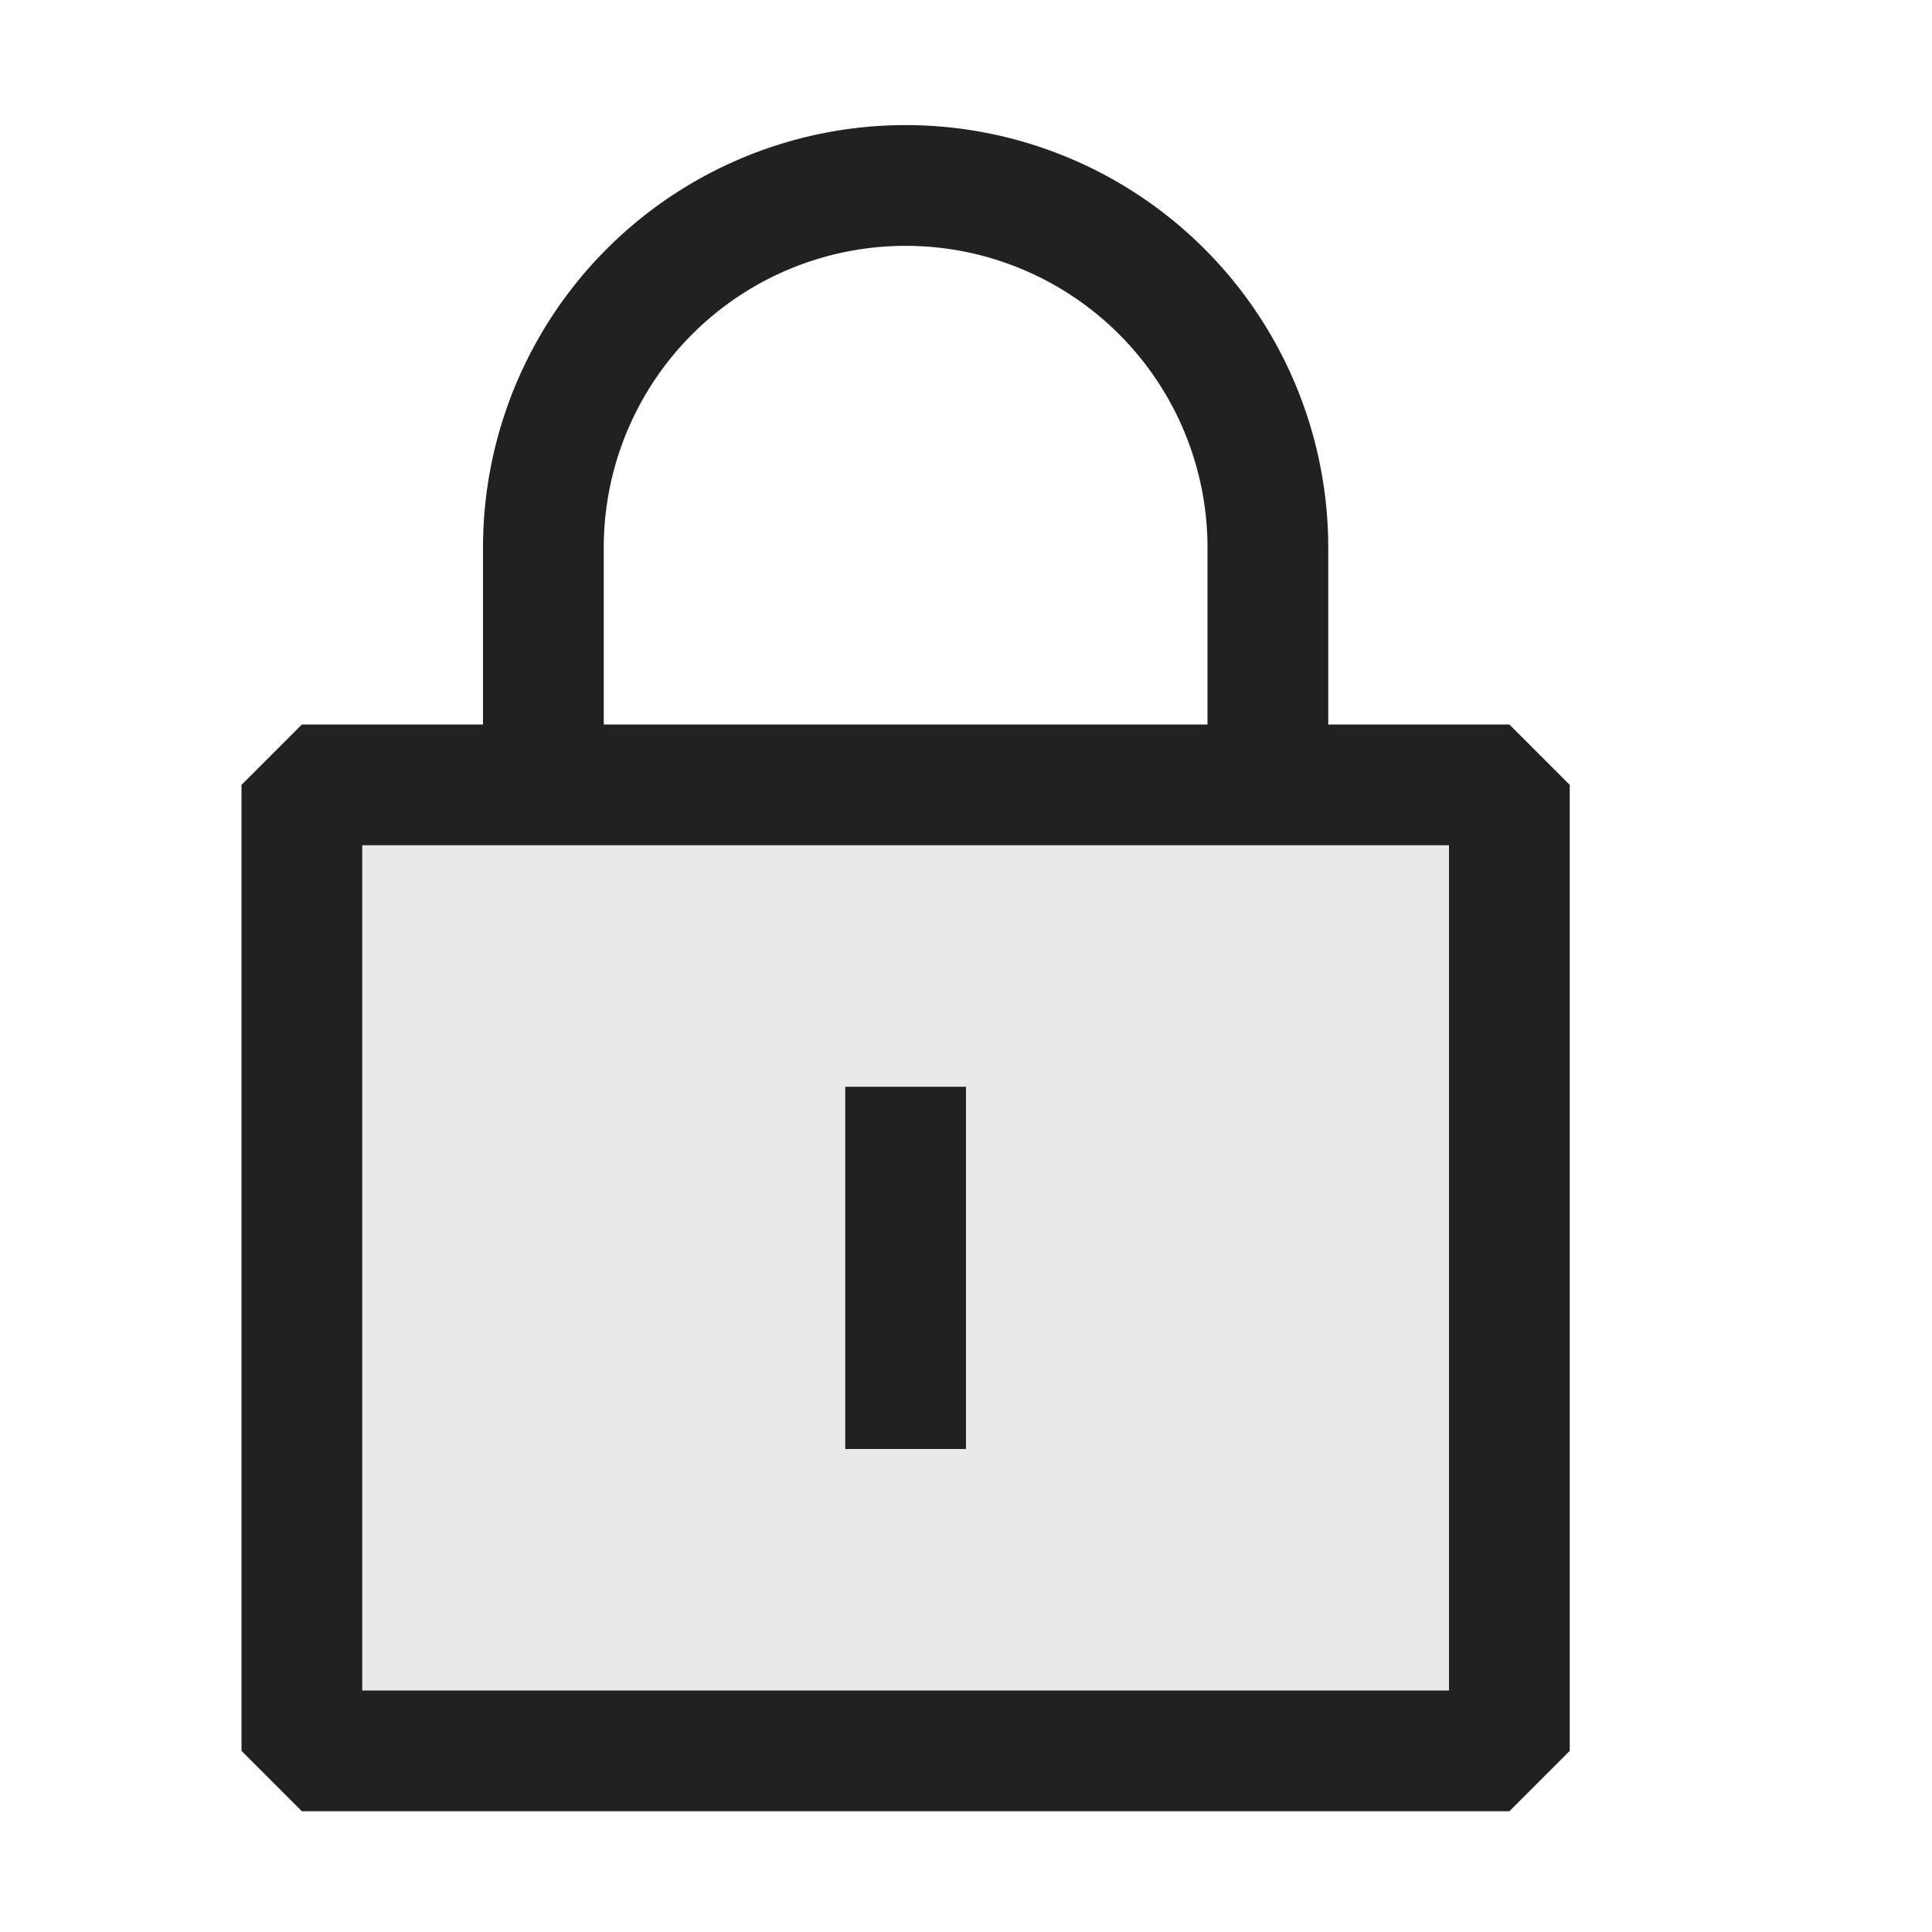 <svg xmlns="http://www.w3.org/2000/svg" viewBox="0 0 16 16">
  <defs>
    <style>.canvas{fill: none; opacity: 0;}.light-defaultgrey-10{fill: #212121; opacity: 0.1;}.light-defaultgrey{fill: #212121; opacity: 1;}</style>
  </defs>
  <title>IconLightLock</title>
  <g id="canvas" class="canvas">
    <path class="canvas" d="M16,16H0V0H16Z" />
  </g>
  <g id="level-1">
    <path class="light-defaultgrey-10" d="M2.5,14.5h10v-8H2.5Z" />
    <path class="light-defaultgrey" d="M8,12H7V9H8Z" />
    <path class="light-defaultgrey" d="M12.5,6H11V4.536a3.5,3.5,0,0,0-7,0V6H2.5L2,6.5v8l.5.5h10l.5-.5v-8ZM5,4.536a2.5,2.5,0,0,1,5,0V6H5ZM12,14H3V7h9Z" />
  </g>
</svg>
